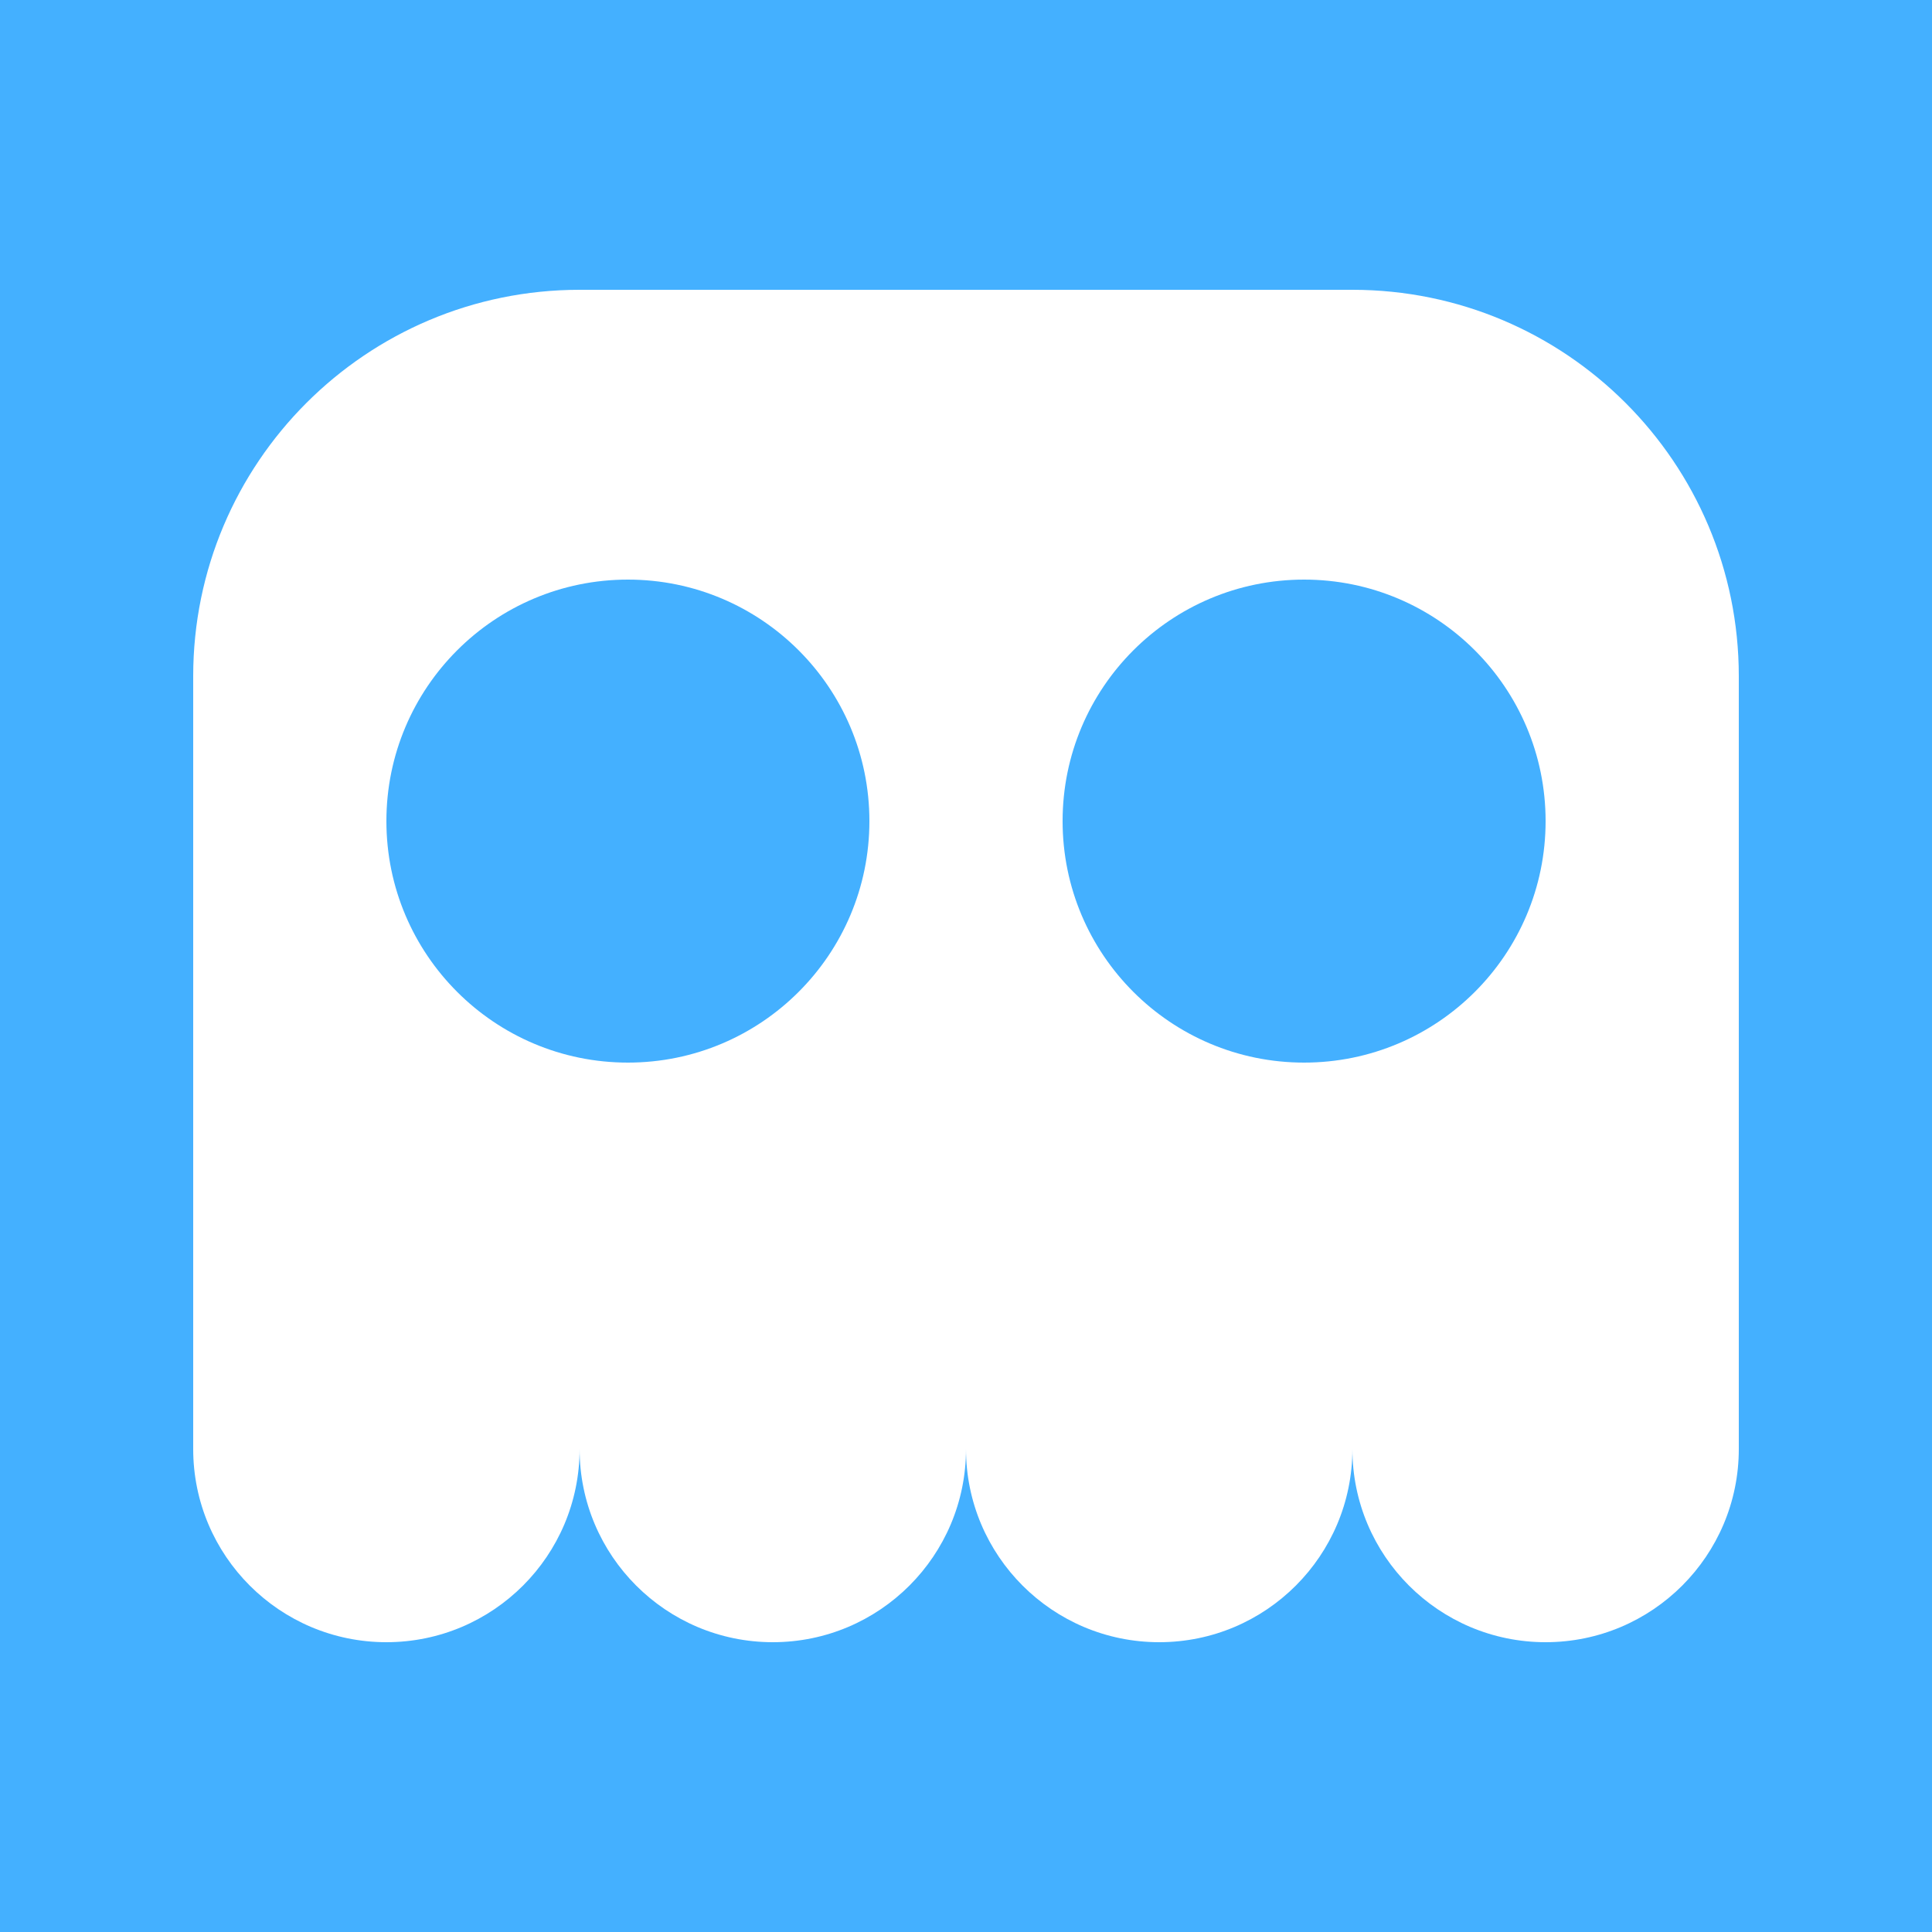 <svg width="500" height="500" viewBox="0 0 500 500" fill="none" xmlns="http://www.w3.org/2000/svg">
<rect width="500" height="500" fill="#44B0FF"/>
<path d="M50 175C50 119.772 94.772 75 150 75H350C405.228 75 450 119.772 450 175V375H50V175Z" fill="white"/>
<circle cx="400" cy="375" r="50" fill="white"/>
<circle cx="300" cy="375" r="50" fill="white"/>
<circle cx="200" cy="375" r="50" fill="white"/>
<circle cx="100" cy="375" r="50" fill="white"/>
<circle cx="162.5" cy="212.5" r="62.5" fill="#44B0FF"/>
<circle cx="337.5" cy="212.5" r="62.5" fill="#44B0FF"/>
</svg>

